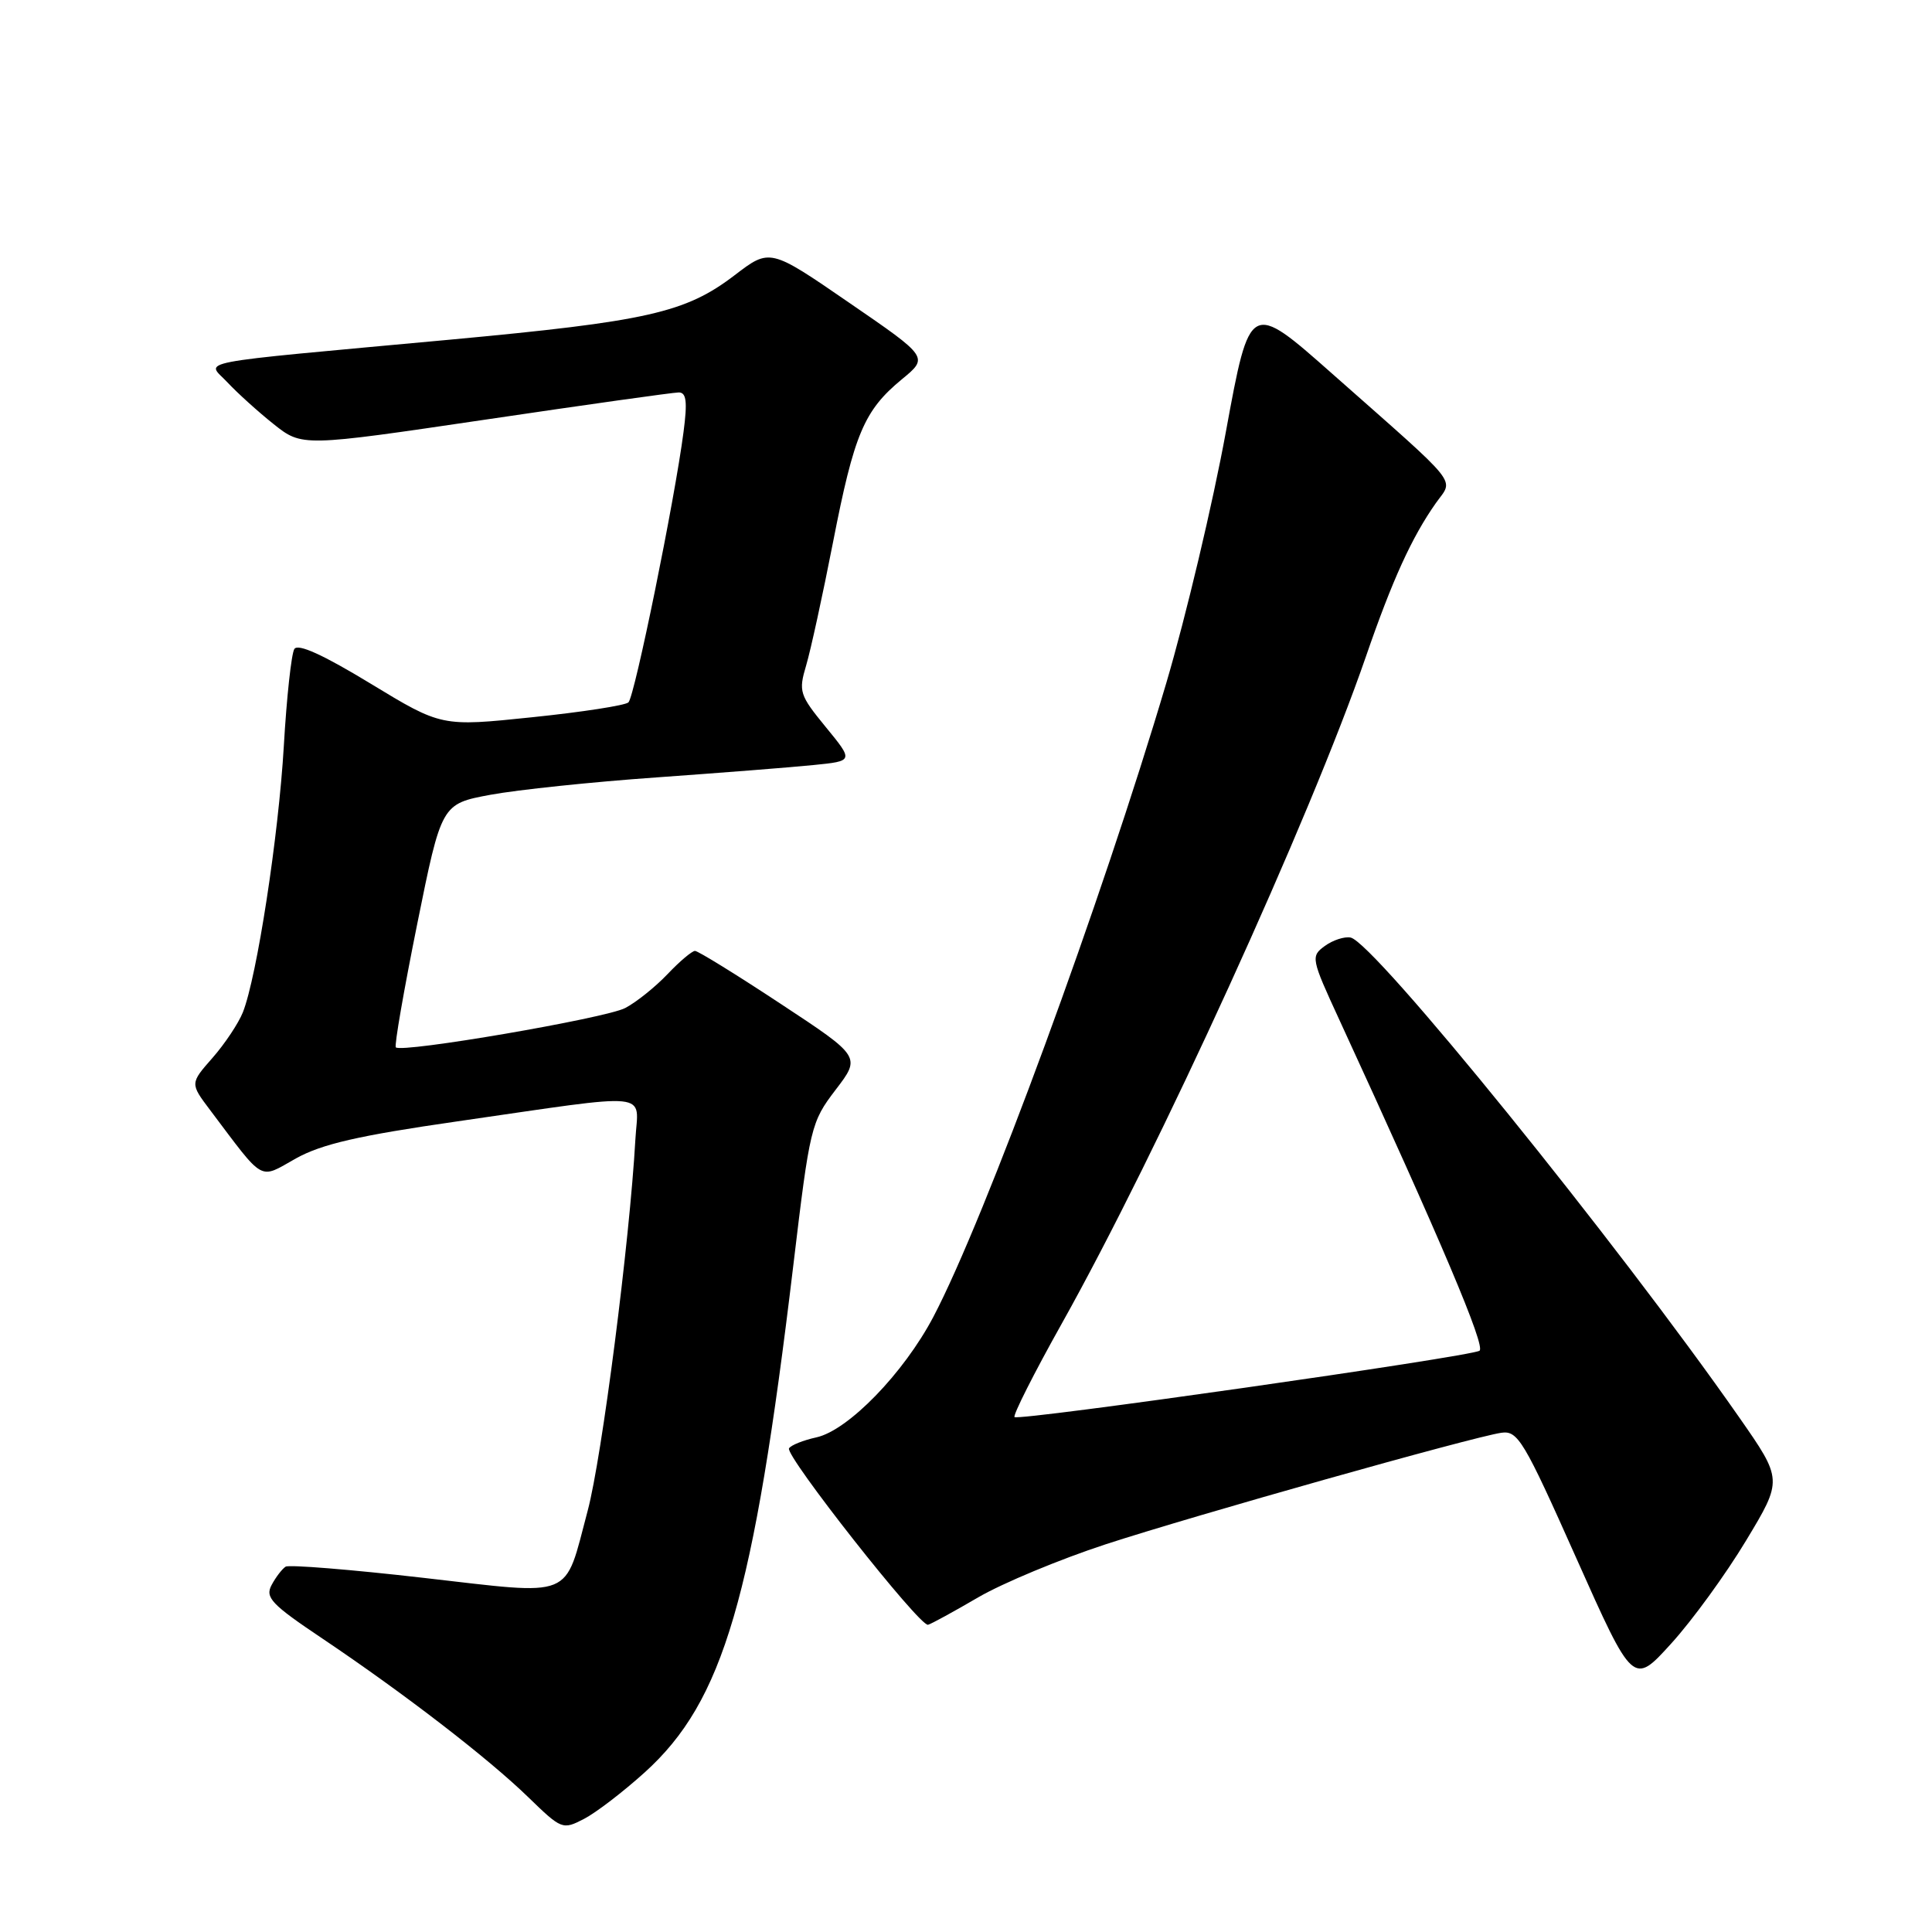 <?xml version="1.0" encoding="UTF-8" standalone="no"?>
<!DOCTYPE svg PUBLIC "-//W3C//DTD SVG 1.1//EN" "http://www.w3.org/Graphics/SVG/1.1/DTD/svg11.dtd" >
<svg xmlns="http://www.w3.org/2000/svg" xmlns:xlink="http://www.w3.org/1999/xlink" version="1.1" viewBox="0 0 256 256">
 <g >
 <path fill="currentColor"
d=" M 85.44 234.84 C 95.86 225.41 99.84 211.81 105.12 167.65 C 107.31 149.32 107.46 148.68 110.72 144.41 C 114.08 140.02 114.08 140.02 103.44 133.01 C 97.59 129.15 92.49 126.00 92.09 126.00 C 91.70 126.00 90.05 127.39 88.44 129.09 C 86.82 130.79 84.30 132.81 82.84 133.57 C 80.23 134.93 53.23 139.56 52.45 138.78 C 52.23 138.57 53.51 131.22 55.28 122.45 C 58.50 106.52 58.50 106.52 65.00 105.31 C 68.58 104.65 78.47 103.61 87.00 103.01 C 95.53 102.40 104.89 101.67 107.81 101.37 C 113.11 100.84 113.11 100.84 109.42 96.34 C 105.94 92.09 105.79 91.63 106.82 88.17 C 107.42 86.15 109.02 78.81 110.38 71.85 C 113.18 57.50 114.49 54.39 119.50 50.26 C 123.05 47.34 123.05 47.34 112.53 40.12 C 102.02 32.89 102.02 32.89 97.34 36.47 C 90.82 41.45 85.79 42.58 59.50 45.02 C 24.43 48.26 27.37 47.69 30.15 50.68 C 31.44 52.06 34.19 54.55 36.26 56.20 C 40.03 59.19 40.03 59.19 64.33 55.60 C 77.69 53.62 89.22 52.00 89.94 52.00 C 90.95 52.00 91.10 53.23 90.57 57.25 C 89.41 66.21 84.09 92.32 83.27 93.07 C 82.85 93.47 77.10 94.36 70.50 95.04 C 58.50 96.29 58.50 96.29 49.10 90.58 C 42.80 86.75 39.47 85.24 39.00 86.00 C 38.61 86.63 37.98 92.40 37.61 98.82 C 36.91 110.80 34.04 129.44 32.18 134.14 C 31.60 135.59 29.80 138.30 28.16 140.17 C 25.18 143.56 25.18 143.56 27.84 147.09 C 35.16 156.80 34.24 156.28 39.21 153.50 C 42.64 151.59 47.52 150.47 60.58 148.59 C 87.00 144.78 84.55 144.53 84.19 151.00 C 83.44 164.41 79.75 193.17 77.87 200.18 C 74.70 212.06 76.35 211.38 56.08 209.07 C 46.51 207.97 38.31 207.31 37.85 207.59 C 37.39 207.88 36.55 208.97 35.99 210.02 C 35.10 211.68 35.95 212.58 42.74 217.13 C 53.54 224.39 64.68 232.97 70.00 238.14 C 74.42 242.43 74.55 242.48 77.39 241.01 C 78.99 240.18 82.61 237.40 85.44 234.84 Z  M 231.36 204.14 C 236.22 196.08 236.22 196.08 230.44 187.79 C 214.31 164.67 182.04 124.82 178.96 124.23 C 178.14 124.07 176.59 124.58 175.54 125.35 C 173.67 126.72 173.72 127.00 177.47 135.13 C 190.95 164.40 196.90 178.45 196.04 178.98 C 194.72 179.79 134.98 188.31 134.43 187.77 C 134.20 187.53 137.00 181.97 140.67 175.42 C 153.53 152.46 173.56 108.53 180.99 87.00 C 184.50 76.82 187.07 71.19 190.26 66.66 C 192.63 63.31 193.83 64.82 176.56 49.55 C 165.62 39.87 165.62 39.87 162.44 57.19 C 160.70 66.71 157.14 81.70 154.54 90.50 C 146.00 119.35 130.50 161.53 123.67 174.50 C 119.74 181.96 112.38 189.54 108.17 190.46 C 106.44 190.84 104.81 191.49 104.55 191.91 C 103.98 192.85 121.88 215.58 122.97 215.29 C 123.40 215.18 126.39 213.54 129.63 211.65 C 132.86 209.77 140.45 206.61 146.50 204.63 C 158.31 200.78 195.02 190.43 198.93 189.85 C 201.12 189.53 201.91 190.85 208.85 206.42 C 216.40 223.34 216.40 223.34 221.45 217.77 C 224.23 214.71 228.69 208.58 231.36 204.14 Z "/>
</g>
</svg>